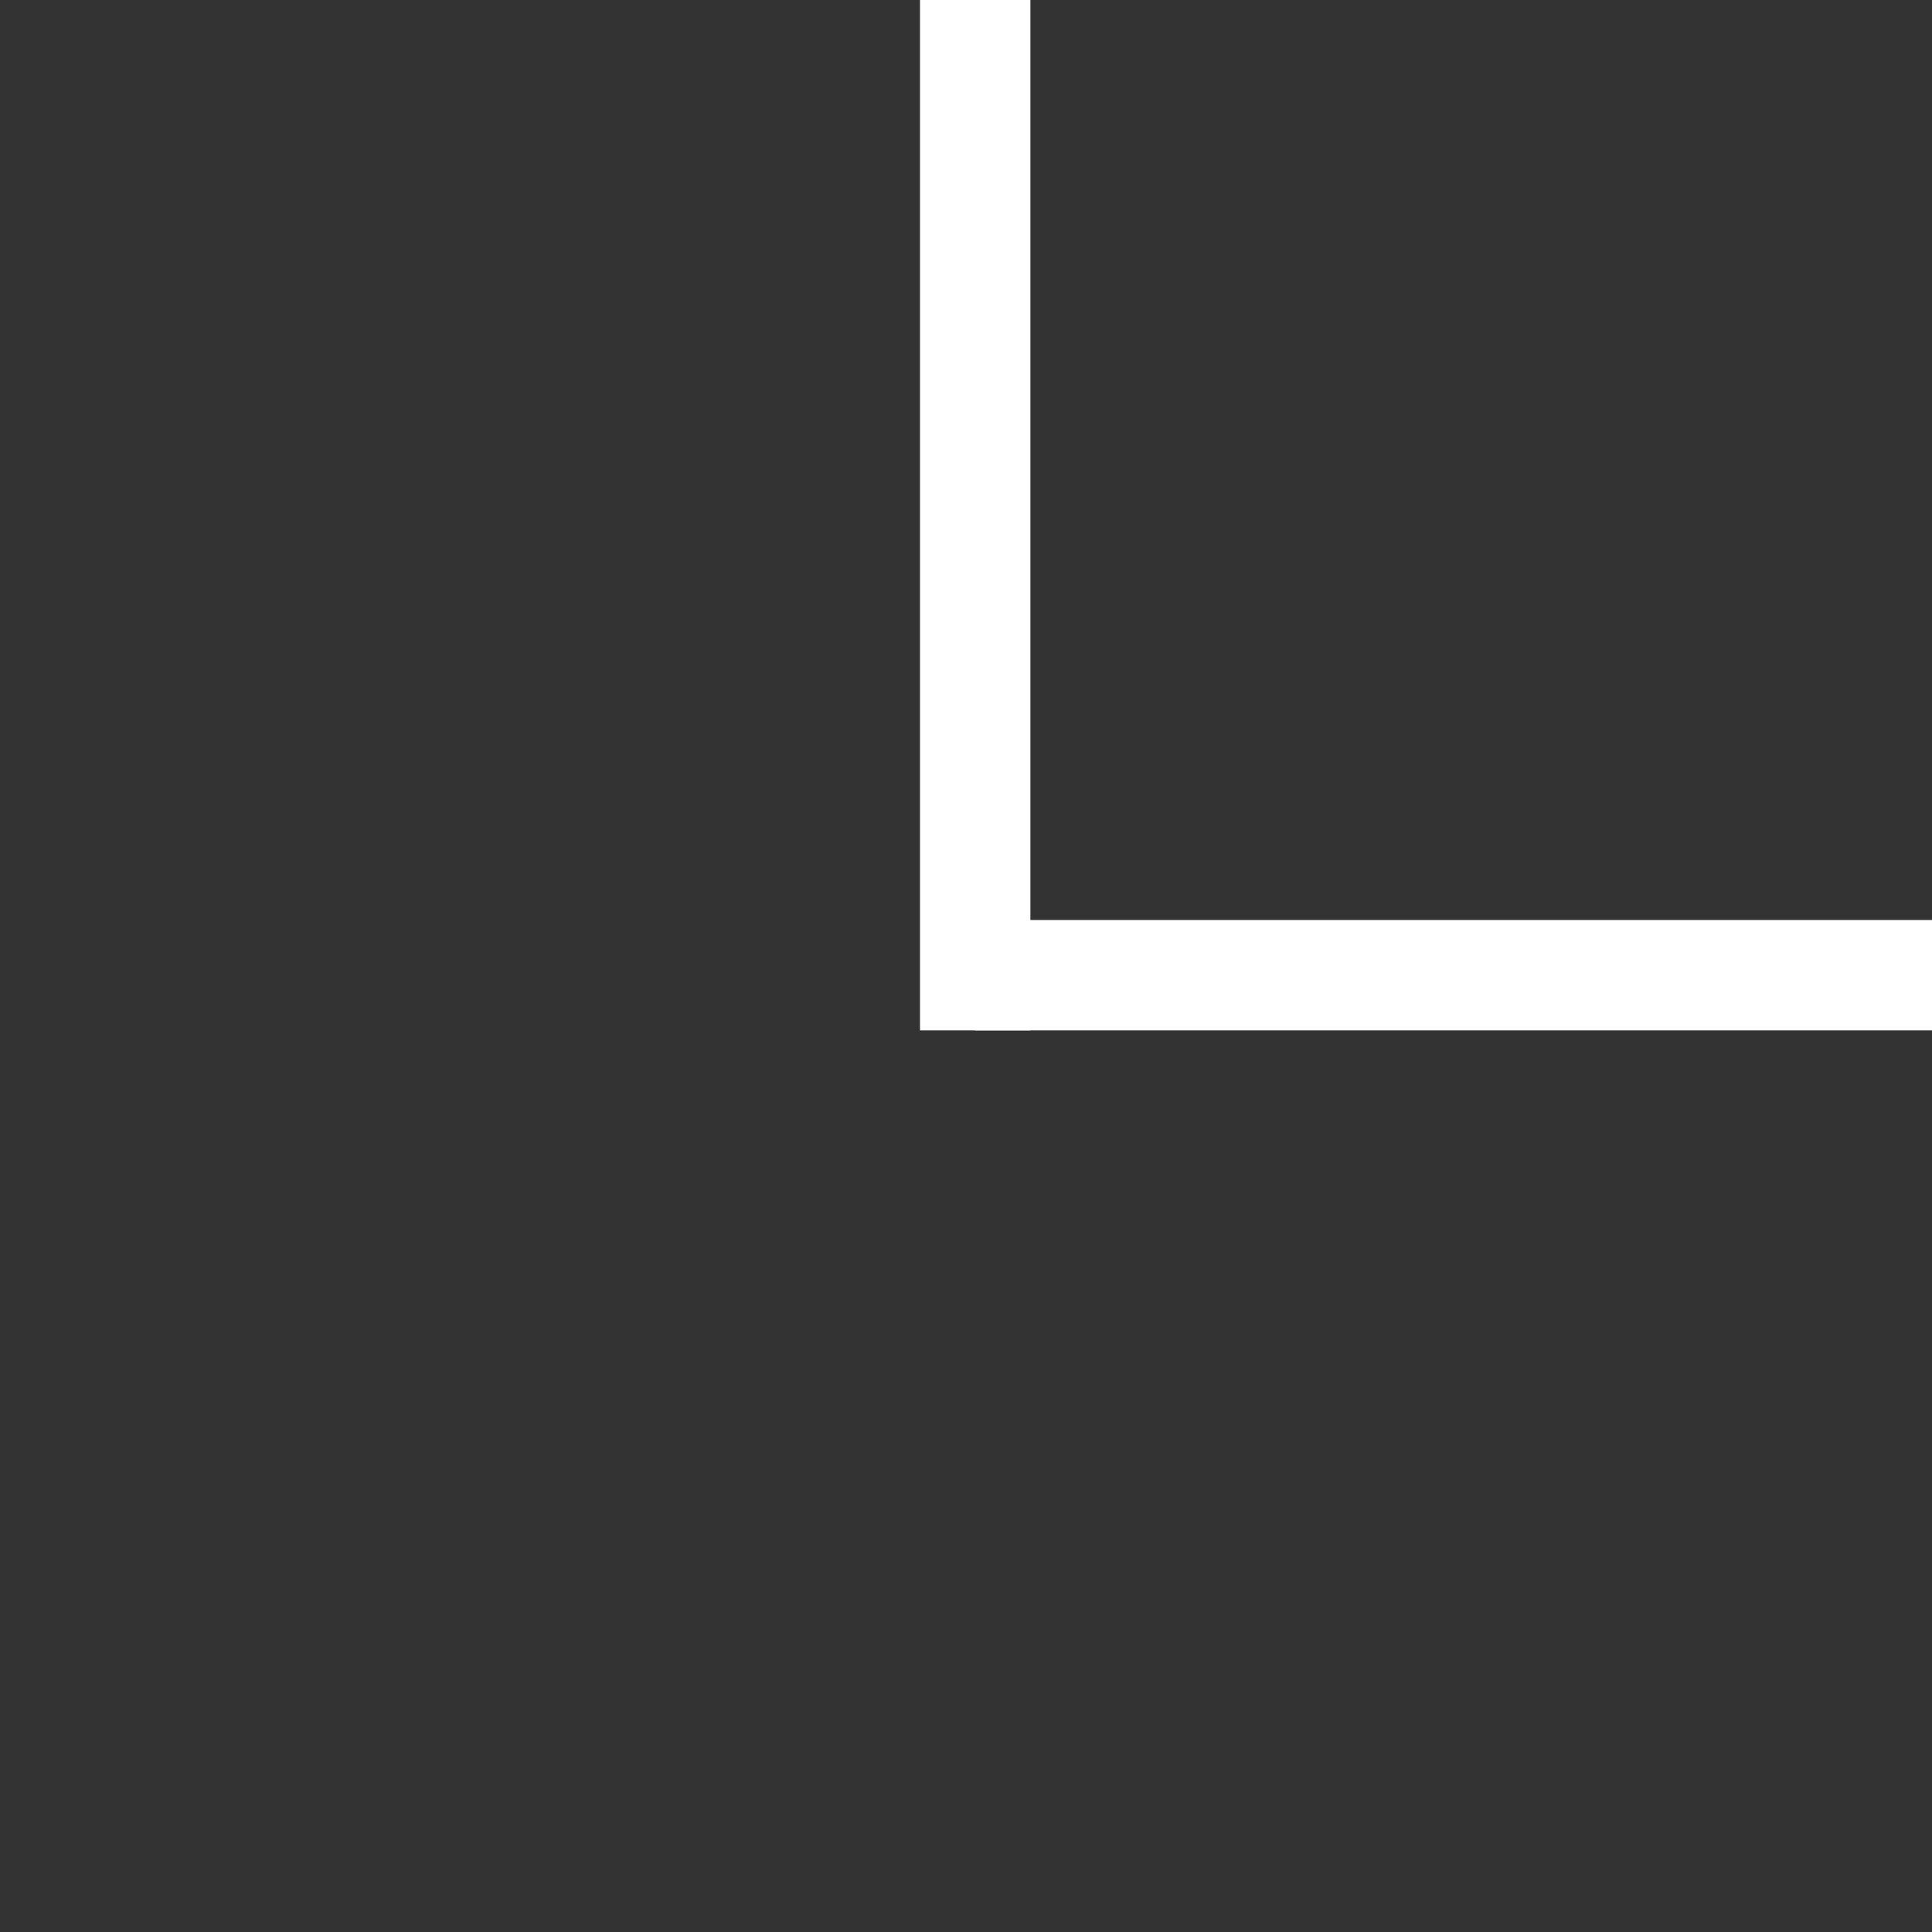 <svg id="f" xmlns="http://www.w3.org/2000/svg" width="105" height="105" viewBox="0 0 105 105">
  <rect x="0" y="0" width="105" height="105" fill="#333333" stroke="none"/>
<defs>
    <style>
      .cls-1 {
        fill: #fff;
      }
    </style>
  </defs>
  <rect id="h_copy" data-name="h copy" class="cls-1" x="53" y="50" width="59" height="6"/>
  <rect id="v_copy" data-name="v copy" class="cls-1" x="50" y="-3" width="6" height="59"/>
</svg>
